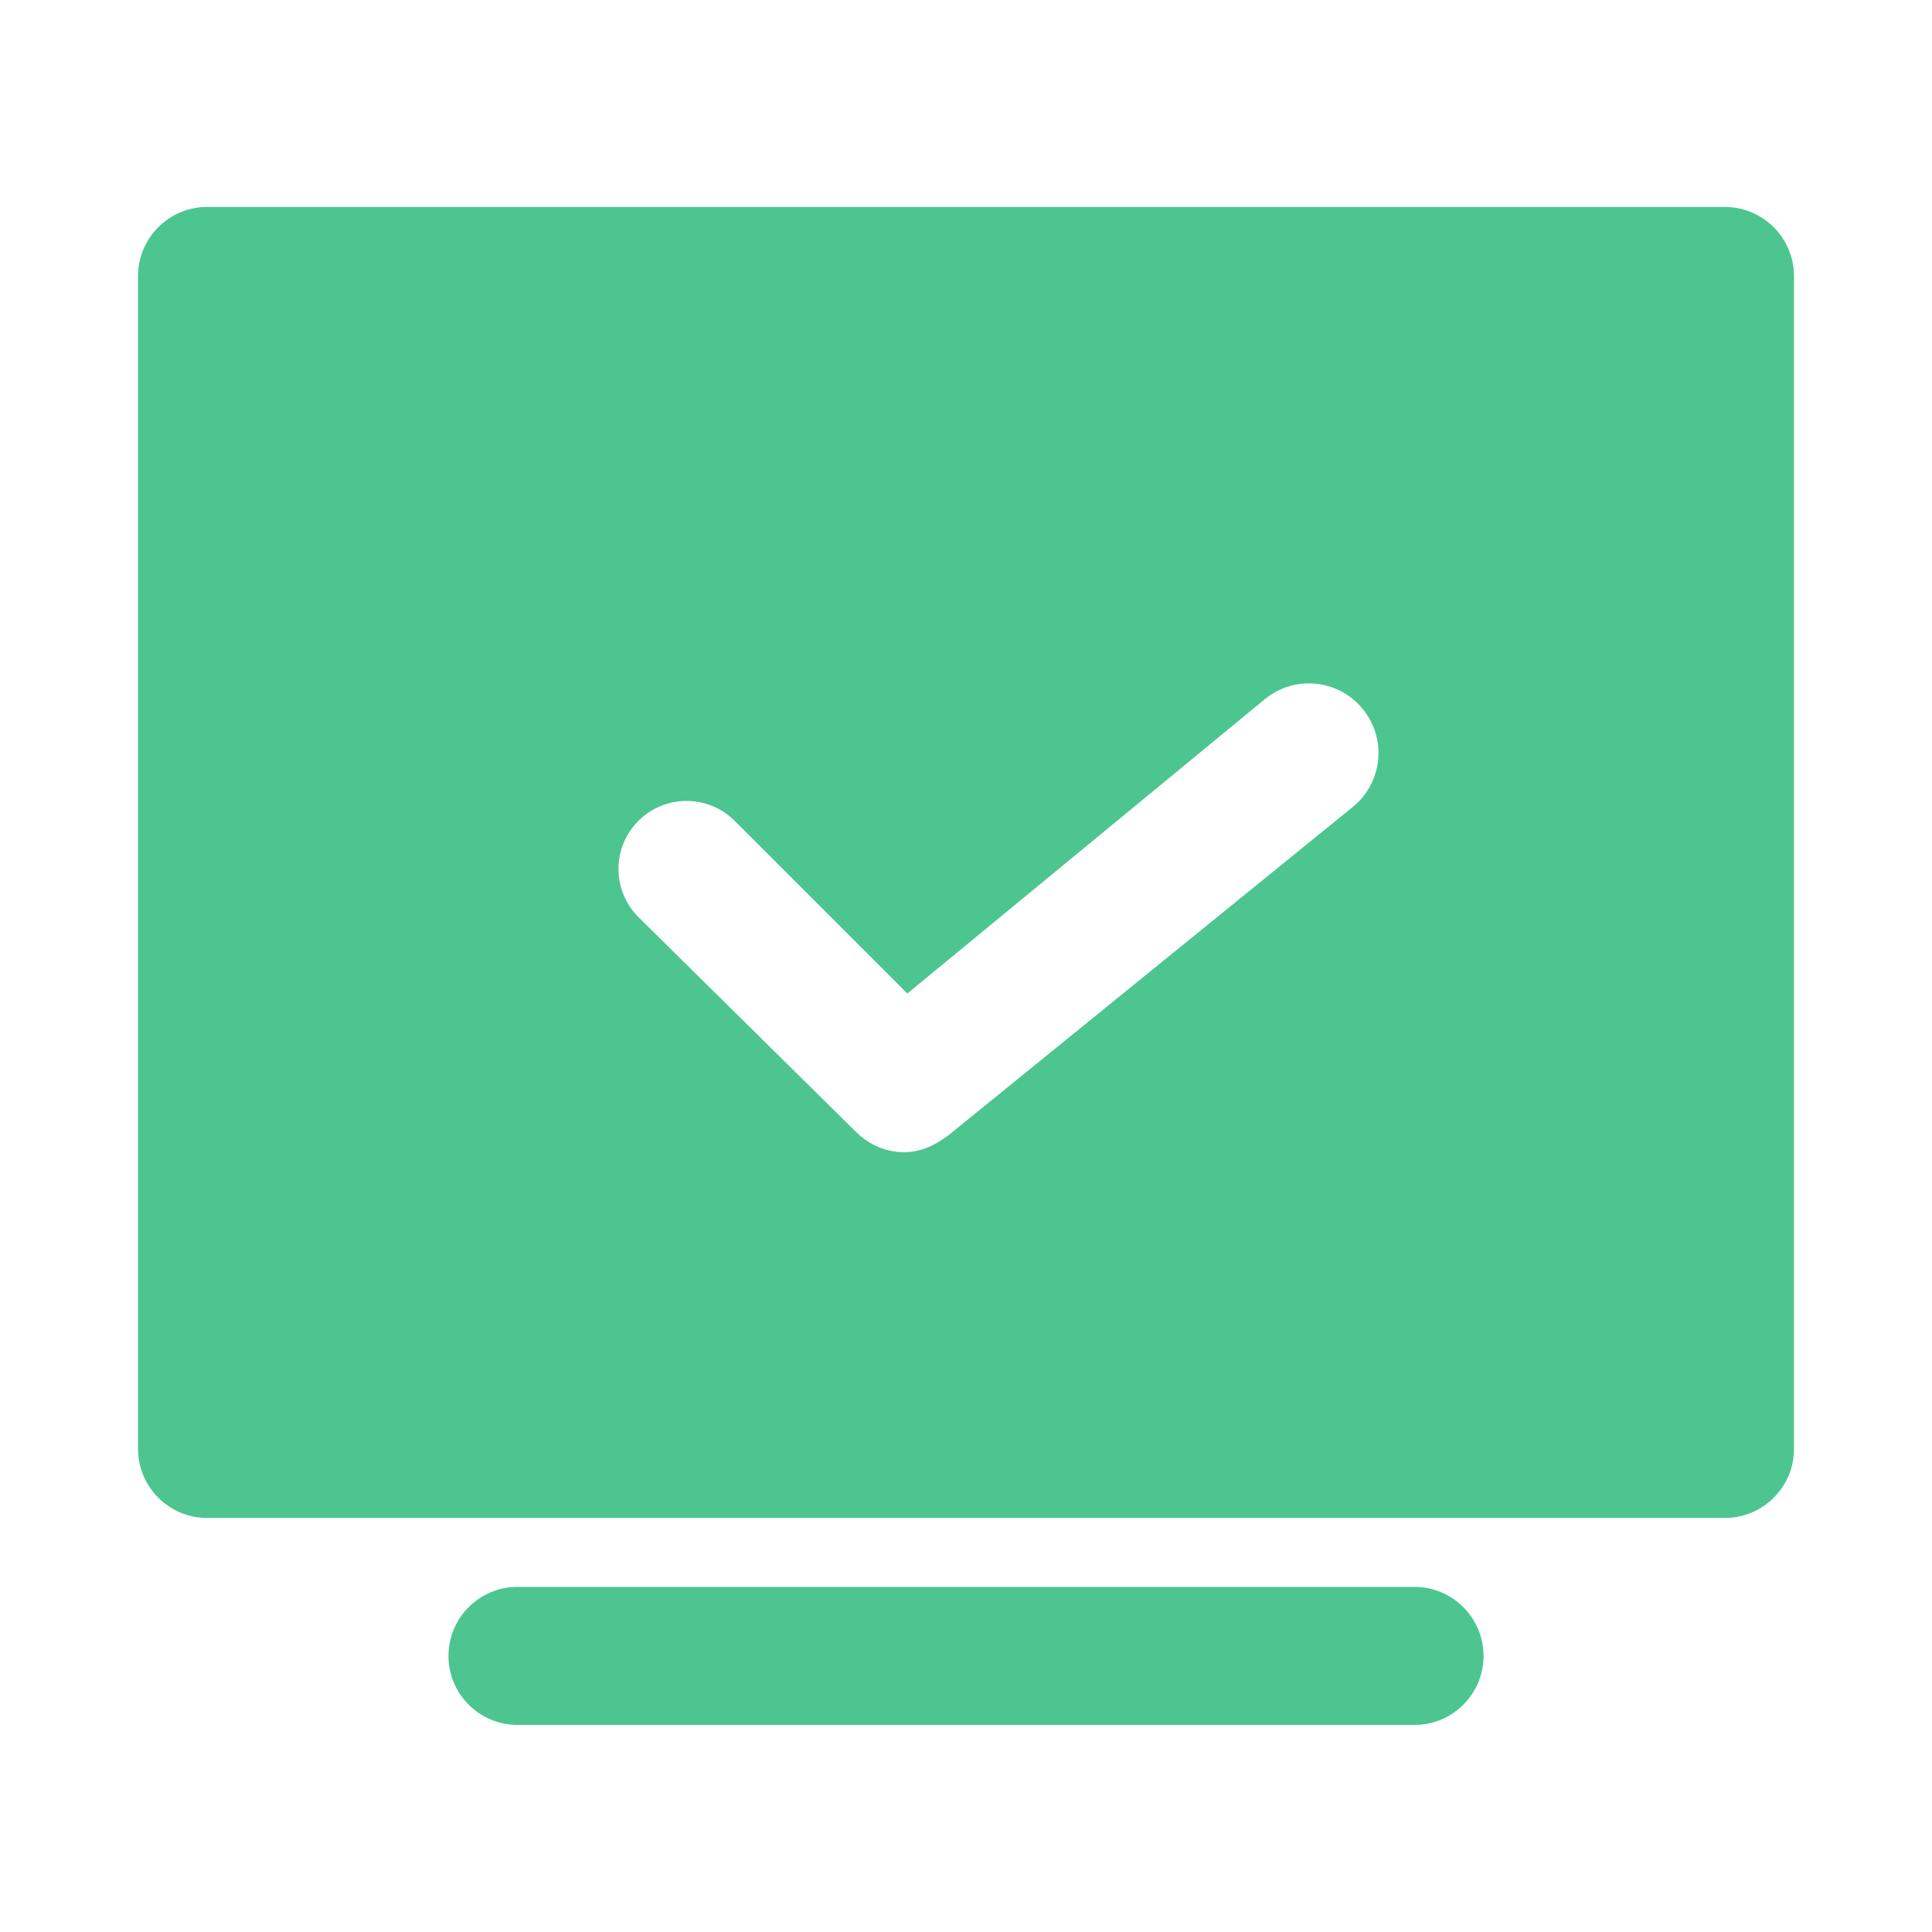 <svg xmlns="http://www.w3.org/2000/svg" xmlns:xlink="http://www.w3.org/1999/xlink" fill="none" version="1.1" width="16" height="16" viewBox="0 0 16 16"><defs><clipPath id="master_svg0_63_66105"><rect x="0" y="0" width="16" height="16" rx="0"/></clipPath></defs><g clip-path="url(#master_svg0_63_66105)"><g><path d="M14.286,1.714L1.714,1.714C1.4,1.714,1.143,1.971,1.143,2.285L1.143,12C1.143,12.314,1.4,12.571,1.714,12.571L14.286,12.571C14.6,12.571,14.857,12.314,14.857,12L14.857,2.285C14.857,1.971,14.6,1.714,14.286,1.714ZM7.857,9.4C7.743,9.485,7.629,9.542,7.486,9.542C7.343,9.542,7.2,9.485,7.086,9.371L5.29,7.598C5.067,7.378,5.066,7.019,5.287,6.798C5.507,6.578,5.864,6.578,6.084,6.798L7.514,8.228L10.474,5.791C10.718,5.59,11.078,5.623,11.281,5.866C11.488,6.112,11.453,6.48,11.203,6.683L7.857,9.4ZM11.714,13.142L4.286,13.142C3.97,13.142,3.714,13.398,3.714,13.714C3.714,14.029,3.97,14.285,4.286,14.285L11.714,14.285C12.03,14.285,12.286,14.029,12.286,13.714C12.286,13.398,12.03,13.142,11.714,13.142" fill="#4DC591" fill-opacity="1"/></g></g></svg>